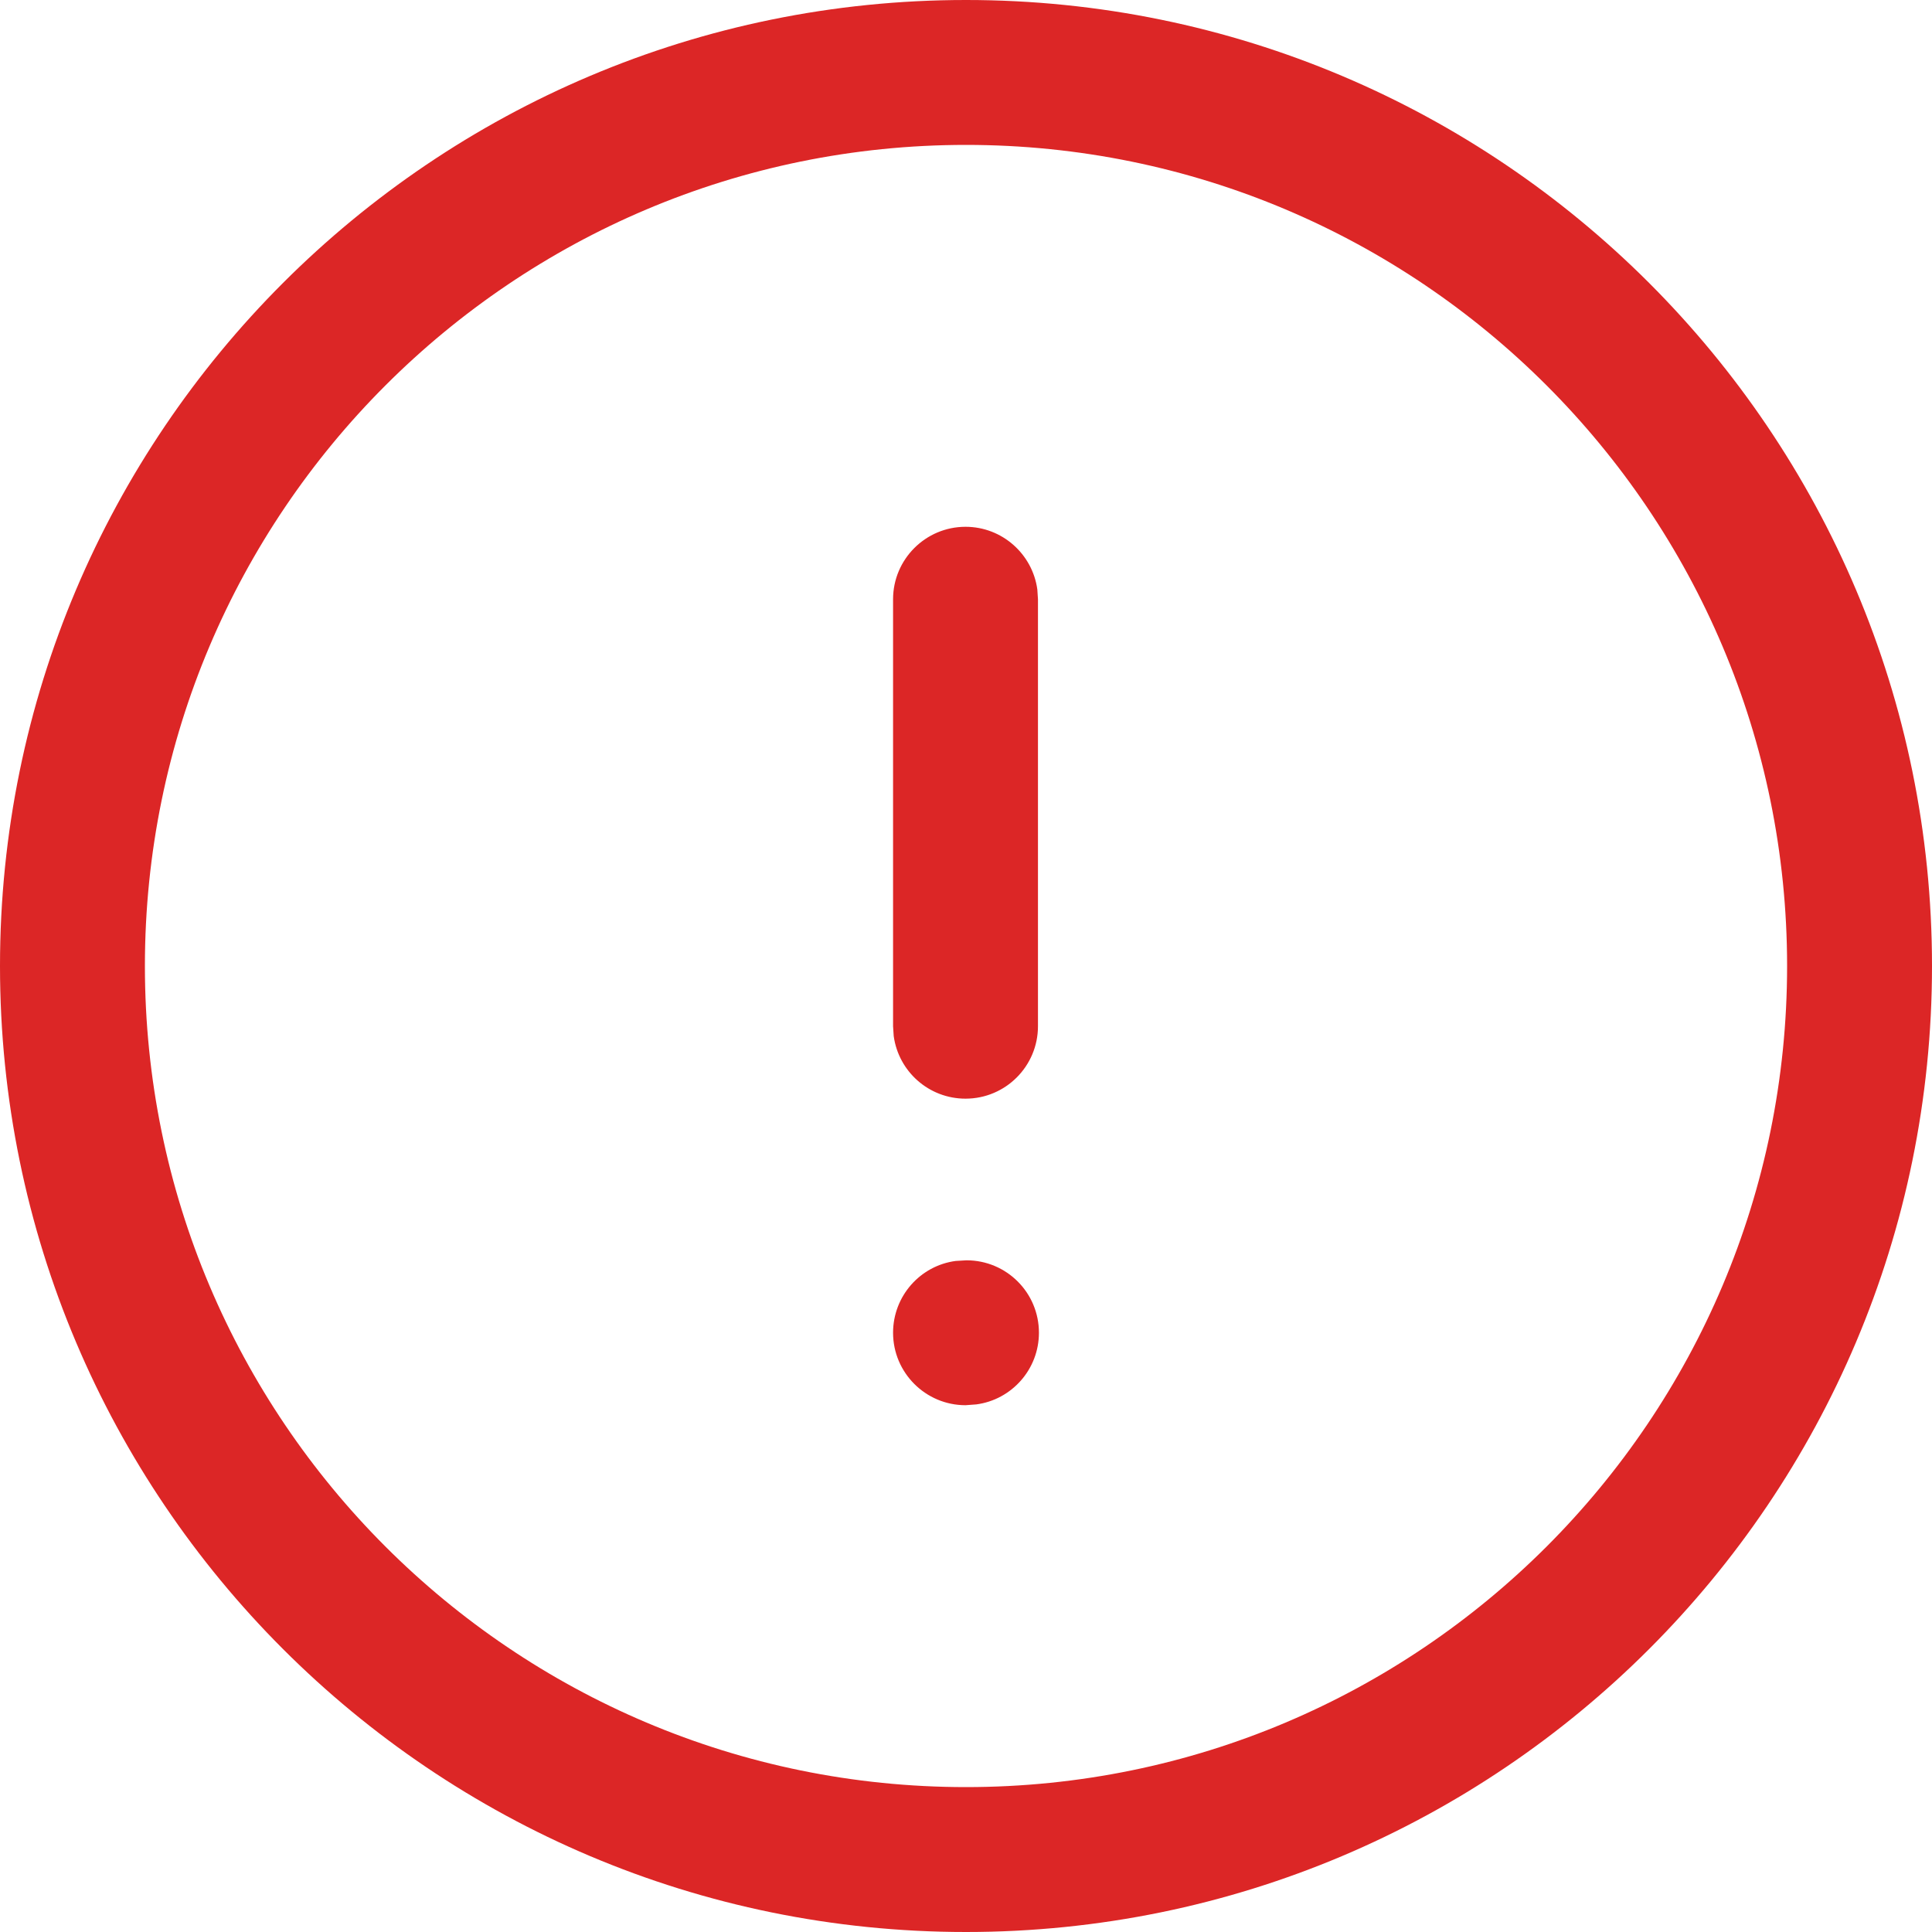 <svg width="12" height="12" viewBox="0 0 12 12" fill="none" xmlns="http://www.w3.org/2000/svg">
<path d="M6 0C9.314 0 12 2.686 12 6C12 9.314 9.314 12 6 12C2.687 12 0 9.313 0 6C0 2.687 2.687 0 6 0ZM6 0.9C3.184 0.9 0.9 3.184 0.9 6C0.9 8.816 3.184 11.1 6 11.1C8.817 11.1 11.1 8.816 11.1 6C11.1 3.184 8.817 0.9 6 0.9ZM6.003 7.828C6.252 7.828 6.453 8.029 6.453 8.278C6.453 8.505 6.284 8.694 6.064 8.723L5.997 8.728C5.749 8.728 5.547 8.526 5.547 8.278C5.547 8.05 5.716 7.861 5.936 7.832L6.003 7.828ZM5.997 3.272C6.225 3.272 6.413 3.442 6.443 3.661L6.447 3.722V6.374C6.447 6.622 6.246 6.824 5.997 6.824C5.769 6.824 5.581 6.655 5.551 6.435L5.547 6.374V3.722C5.547 3.474 5.749 3.272 5.997 3.272Z" fill="#DC2626"/>
</svg>
